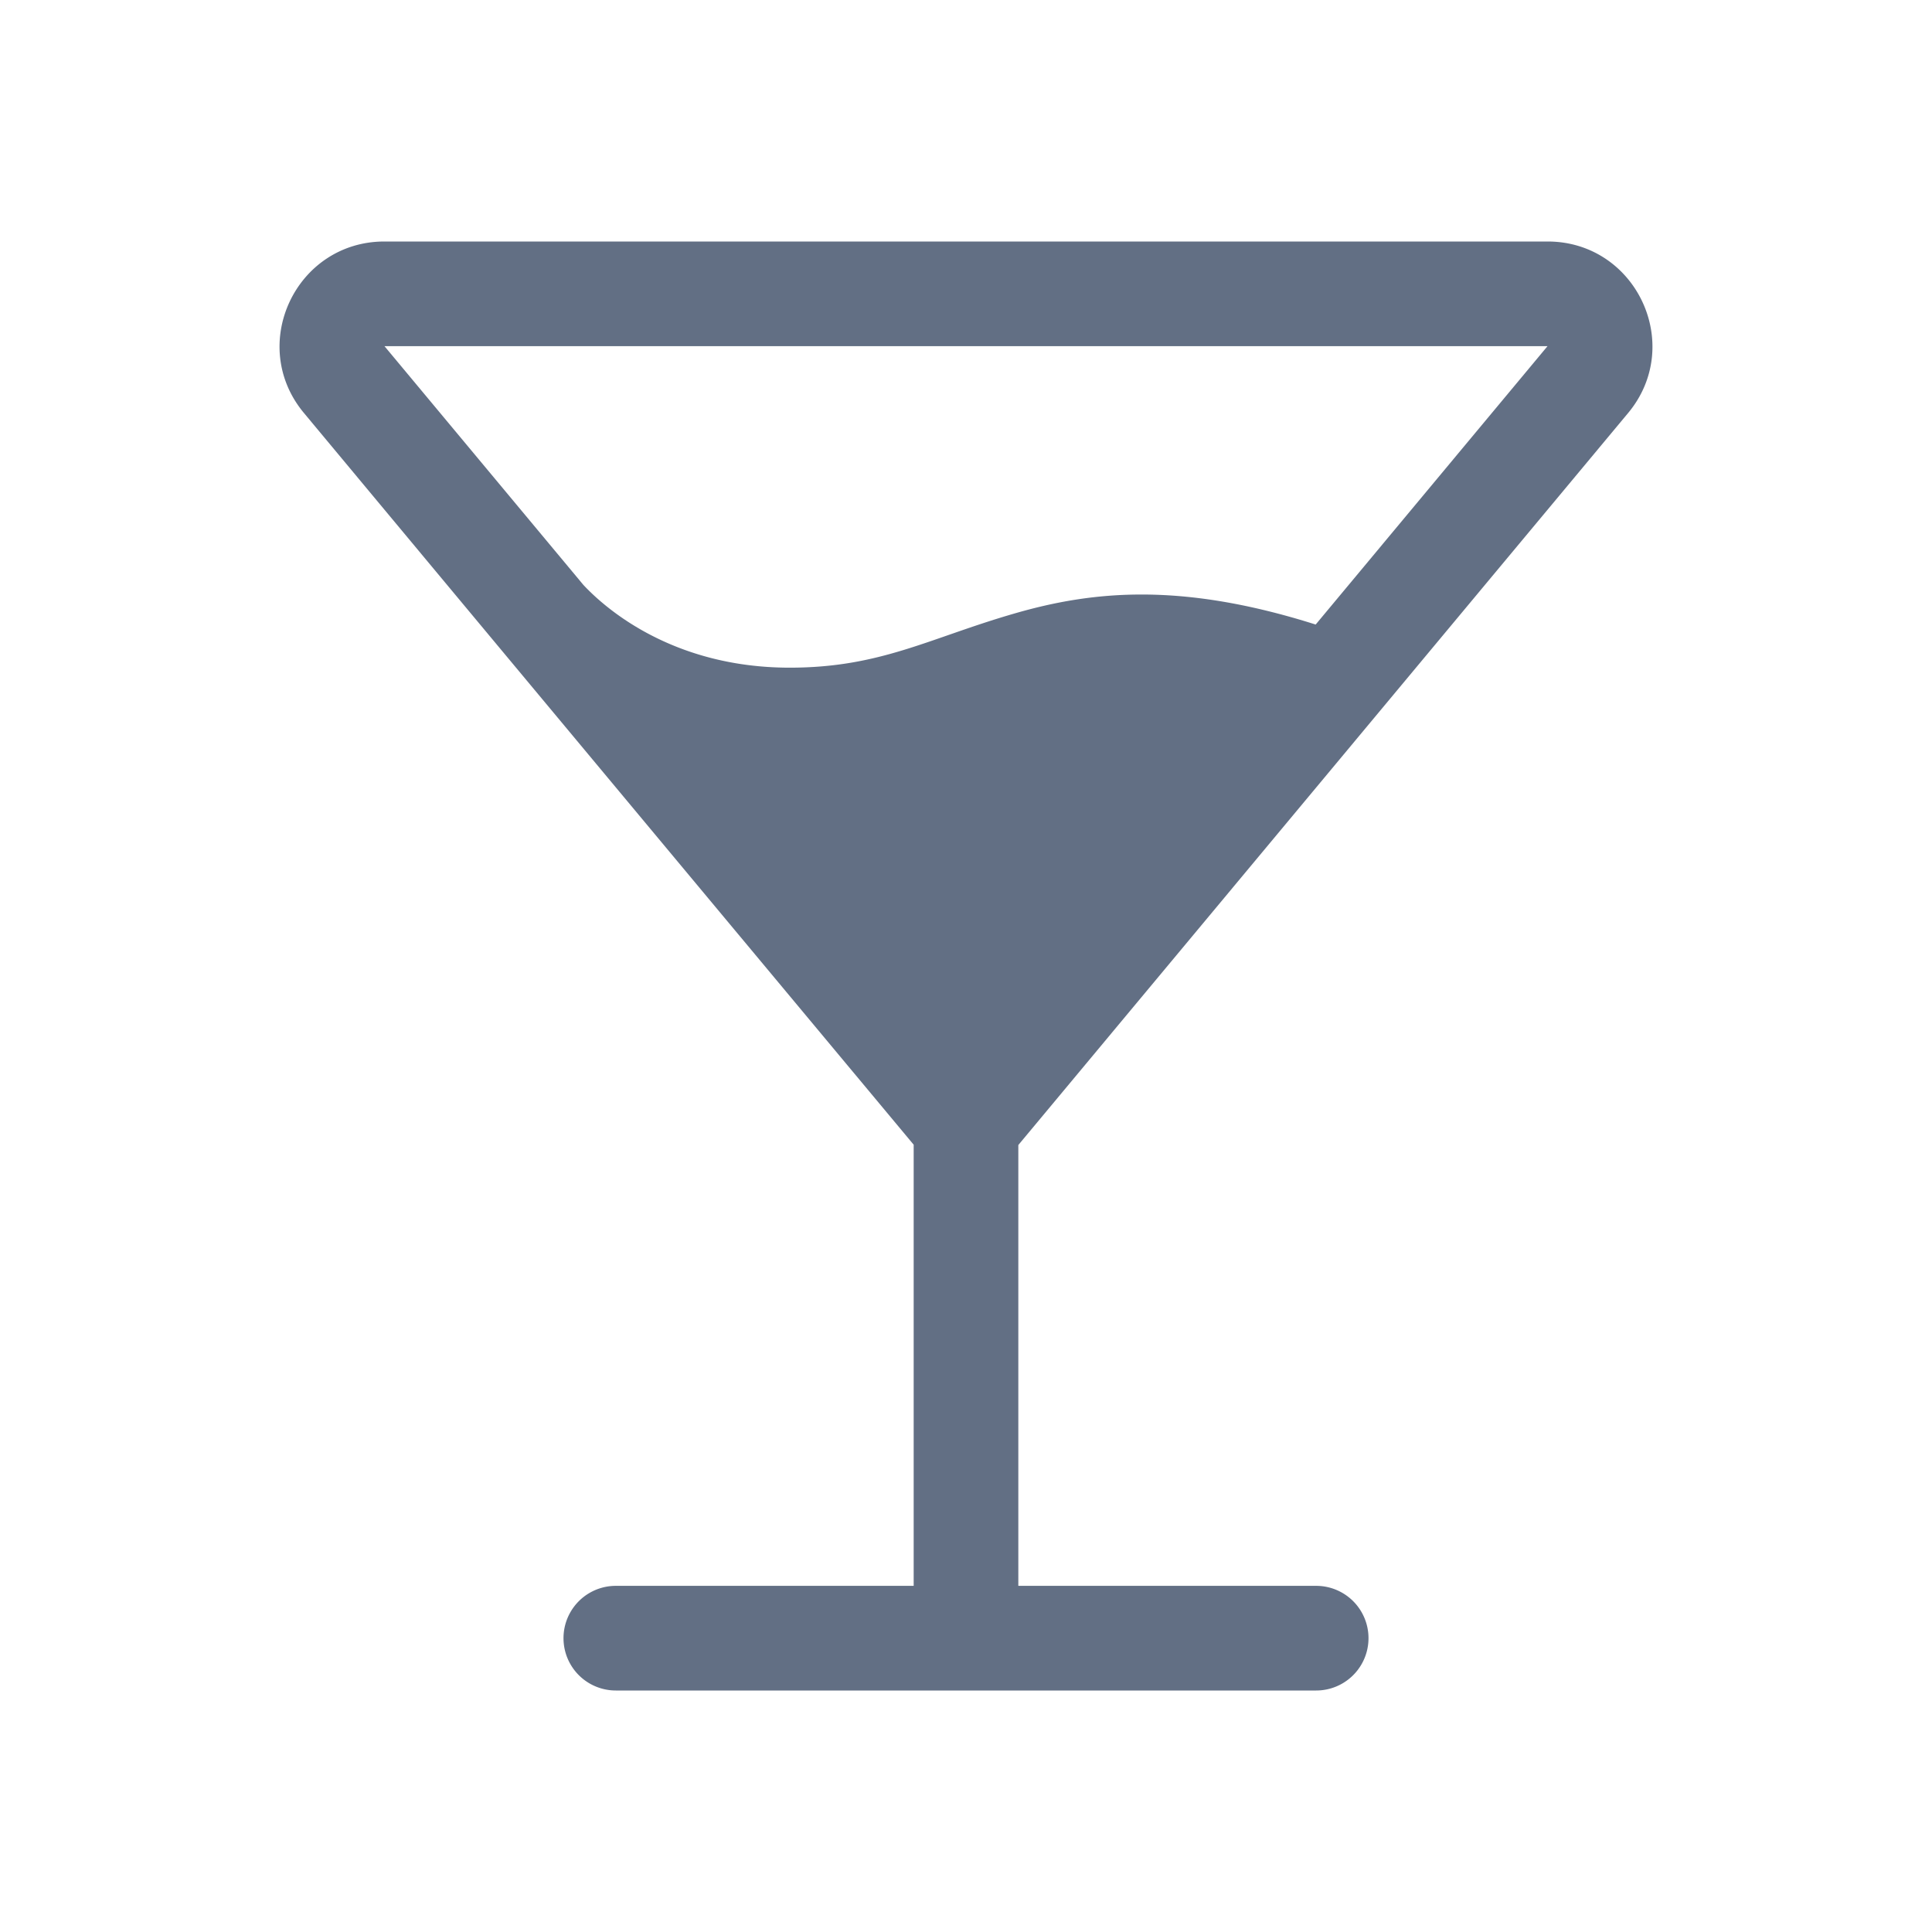 <svg viewBox="0 0 24 24" fill="none" xmlns="http://www.w3.org/2000/svg"><path fill-rule="evenodd" clip-rule="evenodd" d="M3.777 5.132C3.07 4.286 3.673 3 4.776 3h14.448c1.103 0 1.705 1.286 1 2.132l-7.574 9.092V19.7h3.7a.65.65 0 110 1.3h-8.7a.65.65 0 110-1.3h3.7v-5.48C8.825 11.191 6.3 8.163 3.777 5.132zm12.566 2.626c-1.667-.528-2.766-.42-3.744-.136-1.061.307-1.662.672-2.788.672-1.475 0-2.311-.757-2.564-1.028L4.776 4.3h14.448l-2.88 3.458z" fill="#626F84"/></svg>